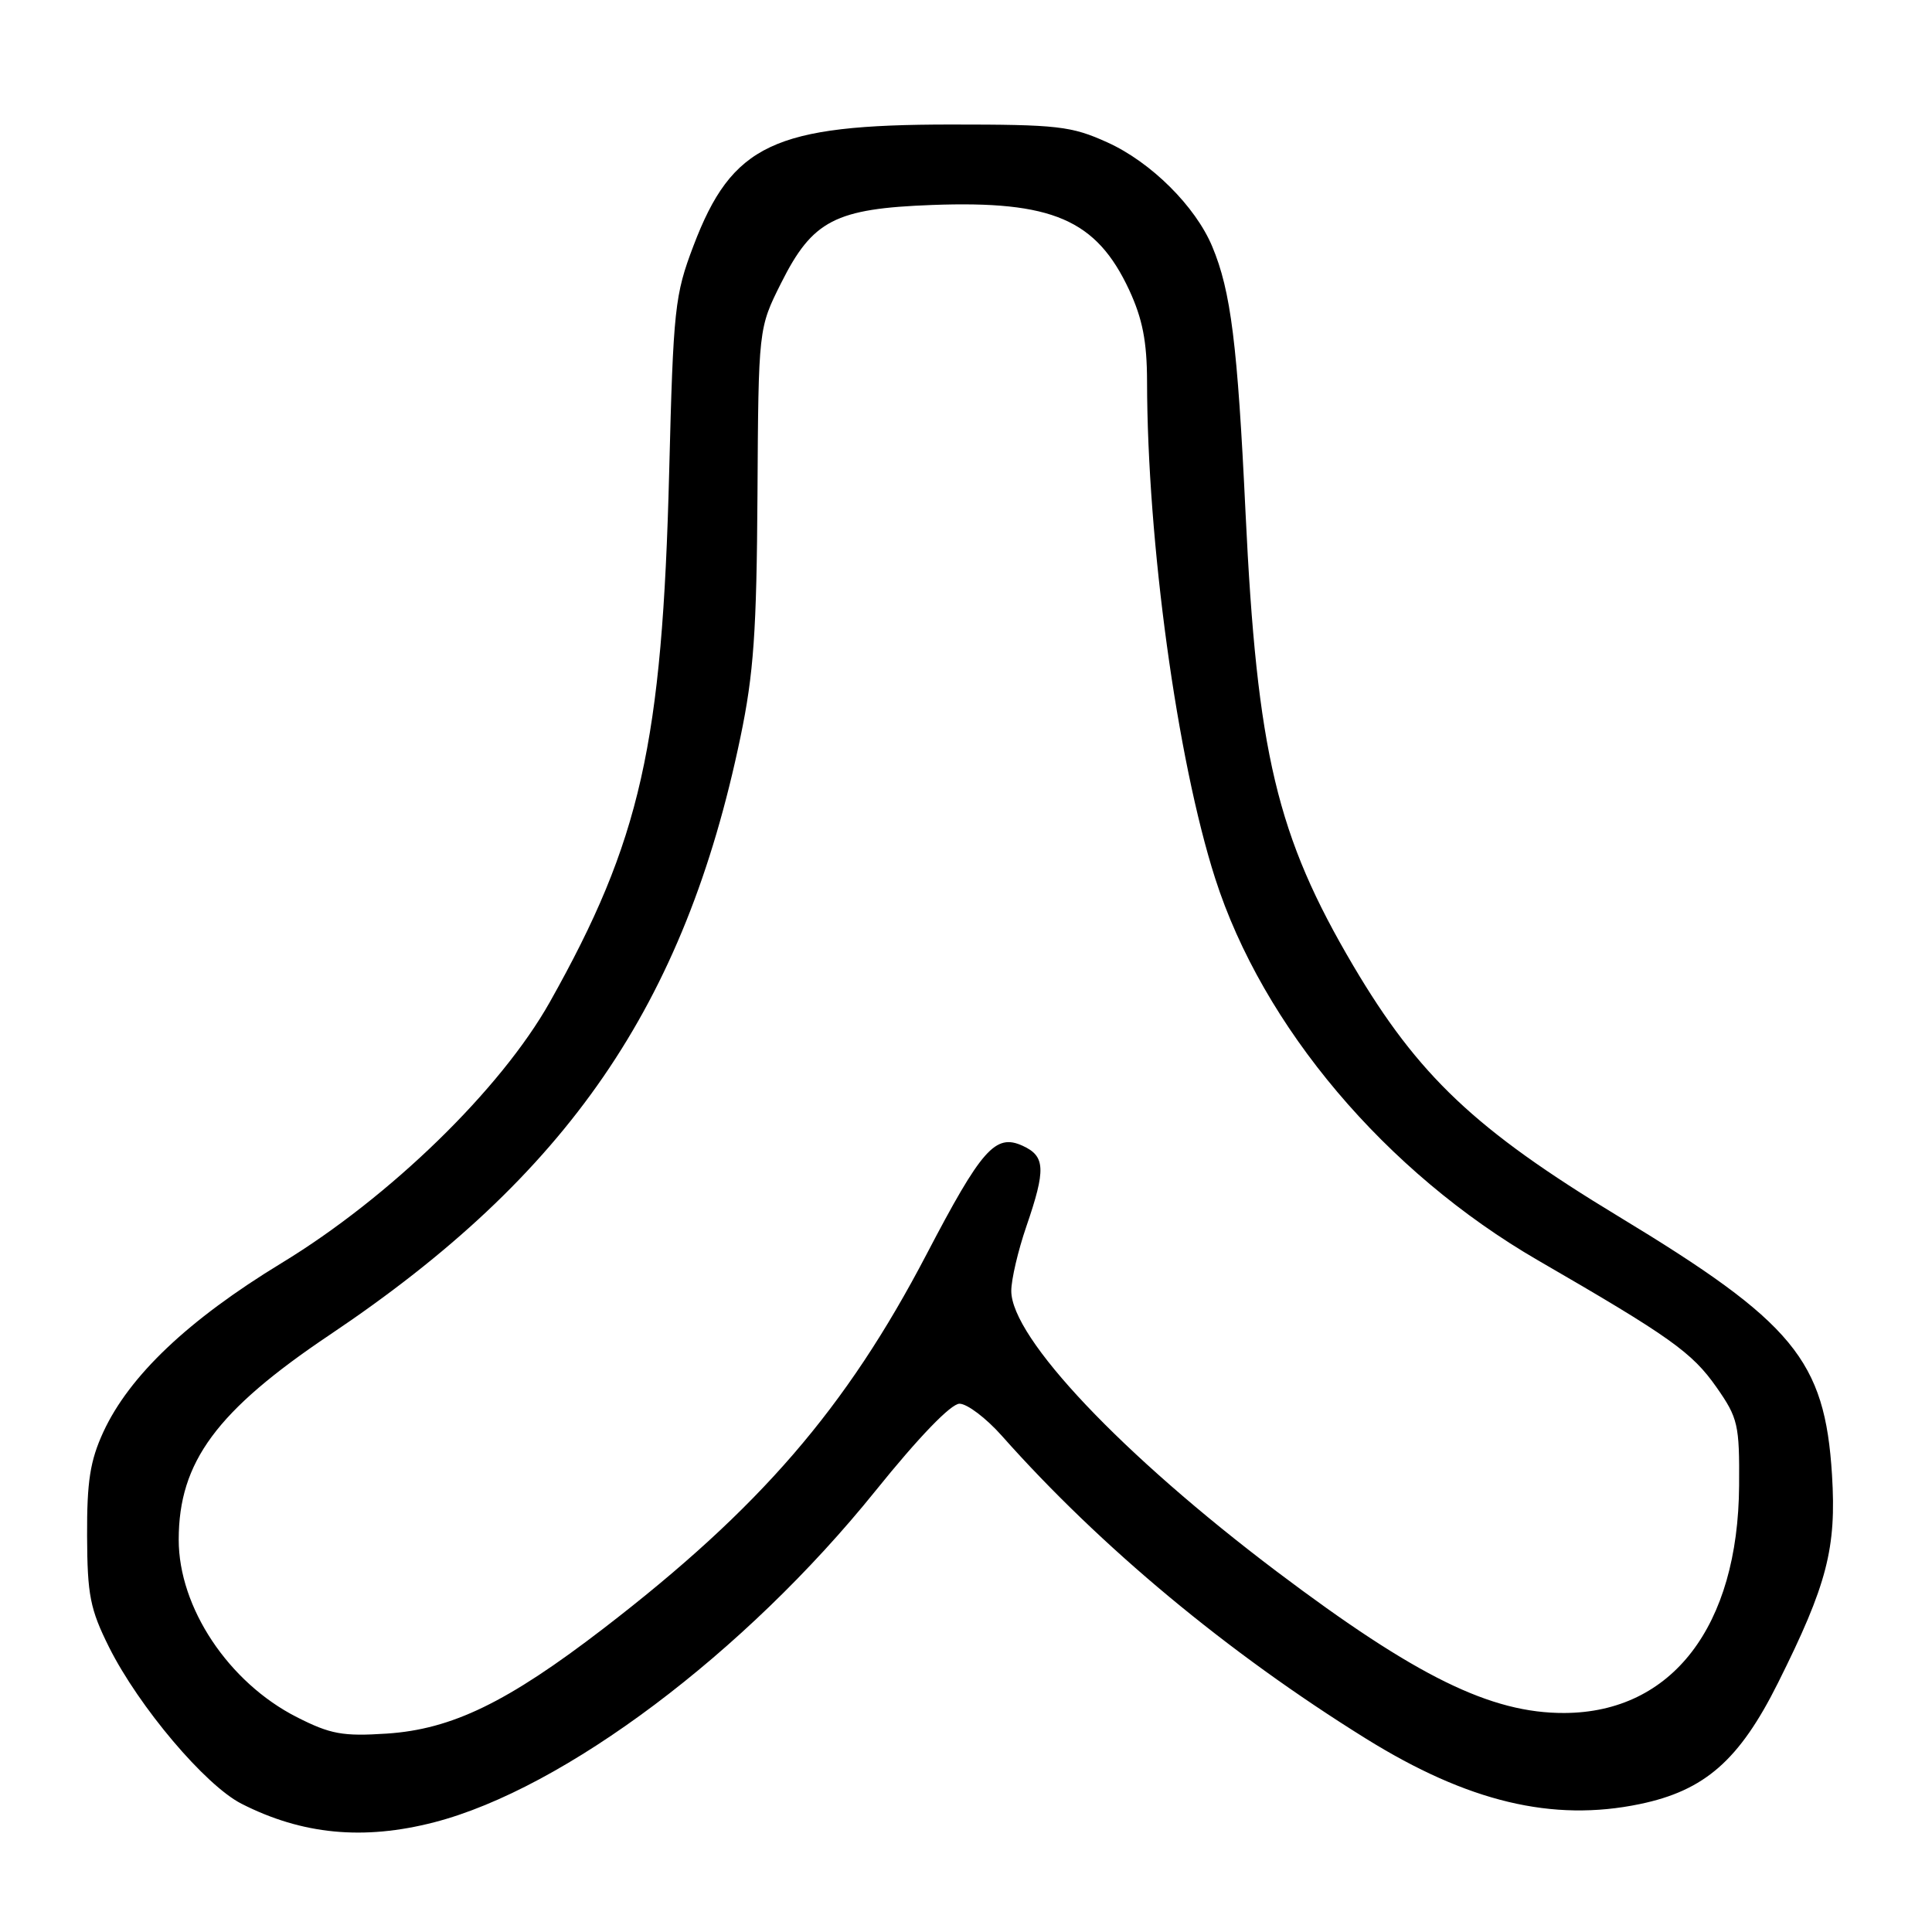 <?xml version="1.0" encoding="UTF-8" standalone="no"?>
<!DOCTYPE svg PUBLIC "-//W3C//DTD SVG 1.1//EN" "http://www.w3.org/Graphics/SVG/1.1/DTD/svg11.dtd" >
<svg xmlns="http://www.w3.org/2000/svg" xmlns:xlink="http://www.w3.org/1999/xlink" version="1.1" viewBox="0 0 256 256">
 <g >
 <path fill="currentColor"
d=" M 57.54 241.46 C 74.76 237.00 98.70 219.02 116.01 197.54 C 121.76 190.40 126.01 186.00 127.14 186.00 C 128.15 186.00 130.67 187.91 132.74 190.24 C 145.84 205.00 162.66 218.98 181.00 230.38 C 194.49 238.76 205.72 241.45 217.28 239.05 C 225.89 237.26 230.47 233.25 235.59 223.00 C 242.11 209.95 243.35 205.16 242.75 195.42 C 241.80 180.22 237.68 175.24 214.46 161.18 C 195.48 149.69 187.93 142.54 179.32 127.97 C 169.18 110.78 166.56 99.77 165.04 67.93 C 163.98 45.63 163.10 38.56 160.63 32.67 C 158.40 27.33 152.51 21.48 146.74 18.87 C 141.95 16.70 140.16 16.50 126.00 16.50 C 102.55 16.50 96.99 19.12 91.88 32.59 C 89.41 39.09 89.22 40.86 88.67 62.50 C 87.76 98.60 84.88 111.38 72.86 132.77 C 66.36 144.33 51.68 158.62 37.31 167.36 C 24.94 174.89 17.14 182.29 13.69 189.75 C 11.94 193.56 11.51 196.29 11.54 203.50 C 11.57 211.37 11.94 213.22 14.45 218.26 C 18.40 226.15 27.19 236.55 31.99 239.00 C 40.03 243.10 48.17 243.88 57.54 241.46 Z  M 39.33 227.53 C 30.28 222.93 23.67 213.00 23.68 204.00 C 23.69 193.72 28.69 186.94 43.71 176.86 C 75.24 155.70 90.71 133.20 98.11 97.69 C 99.87 89.25 100.26 83.71 100.37 65.50 C 100.50 43.50 100.50 43.50 103.50 37.51 C 107.67 29.18 110.66 27.64 123.50 27.16 C 139.43 26.57 145.27 29.09 149.62 38.42 C 151.39 42.24 151.98 45.25 151.99 50.55 C 152.02 71.82 155.97 100.63 161.01 116.37 C 167.31 136.04 183.60 155.31 203.79 167.00 C 221.35 177.16 224.21 179.20 227.46 183.84 C 230.29 187.89 230.50 188.77 230.44 196.84 C 230.32 215.50 221.55 226.92 207.29 226.98 C 197.54 227.02 187.62 222.14 169.21 208.26 C 148.66 192.75 134.00 177.26 134.00 171.05 C 134.00 169.54 134.90 165.70 136.00 162.50 C 138.60 154.93 138.52 153.20 135.50 151.82 C 131.89 150.17 130.07 152.24 122.77 166.21 C 112.10 186.62 100.68 199.85 79.97 215.78 C 67.22 225.58 59.88 229.14 51.26 229.71 C 45.42 230.09 43.80 229.80 39.33 227.53 Z "/>
</g>
</svg>